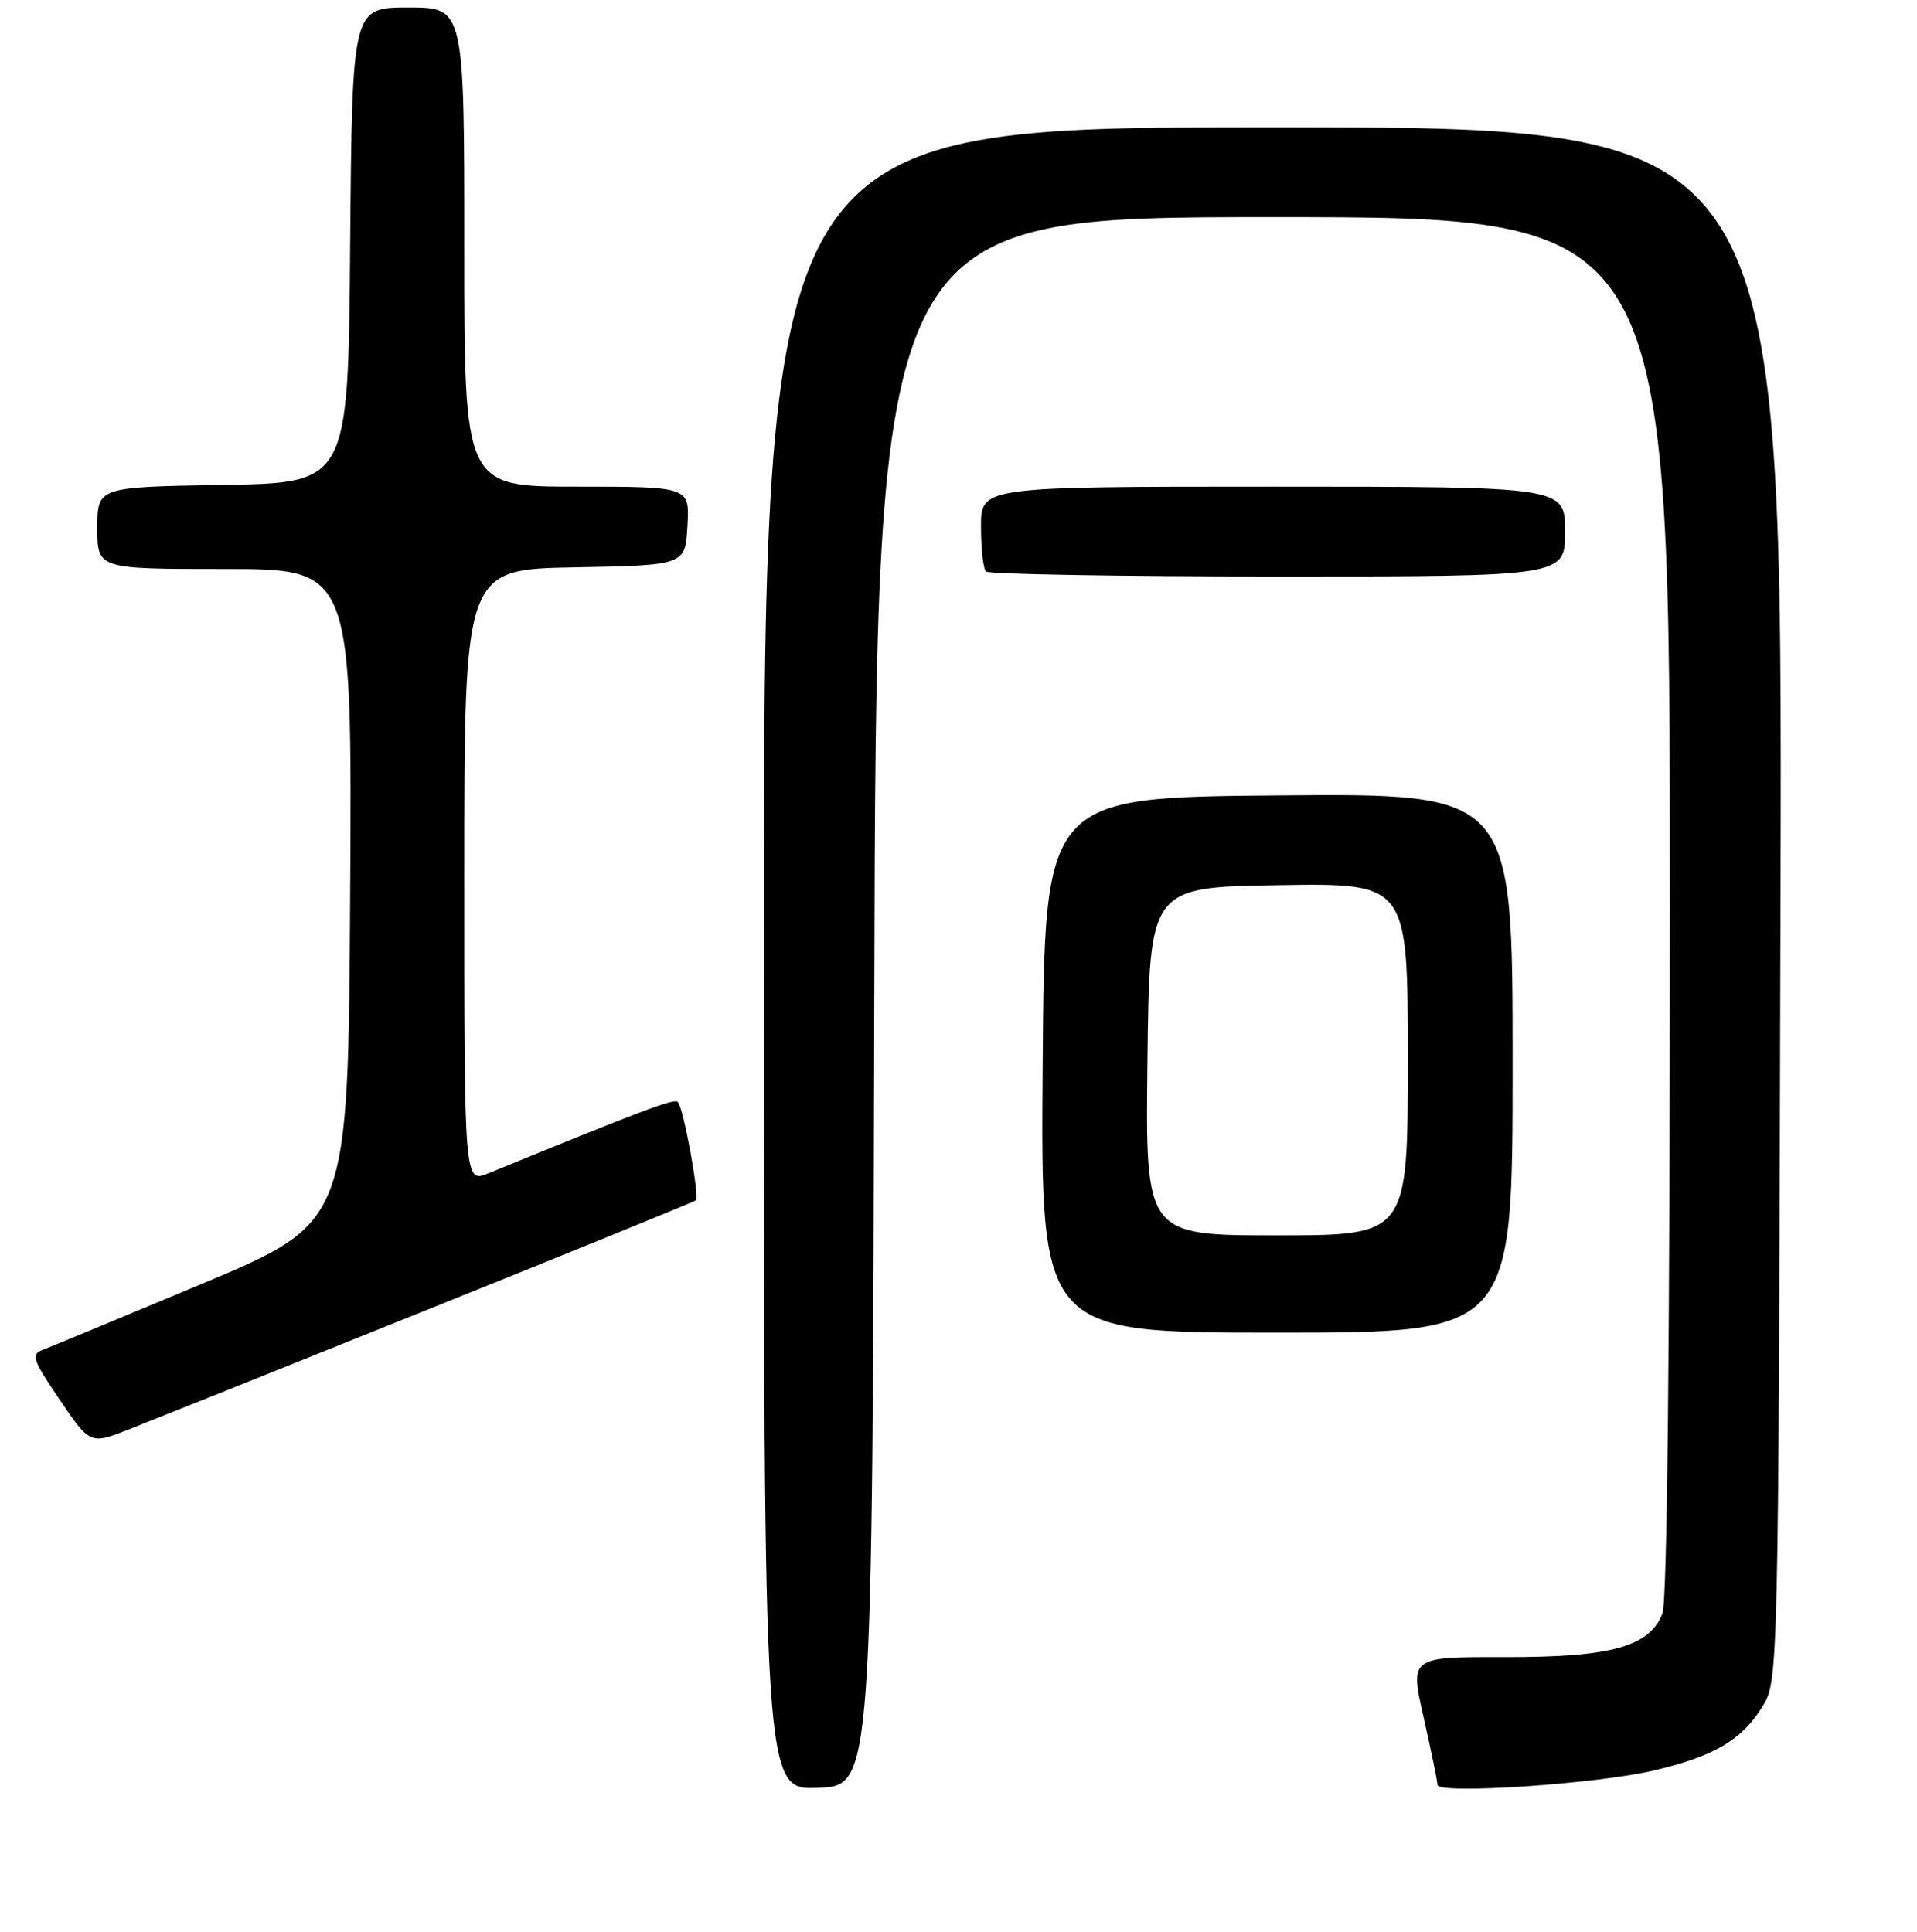 <?xml version="1.0" encoding="UTF-8" standalone="no"?>
<!DOCTYPE svg PUBLIC "-//W3C//DTD SVG 1.1//EN" "http://www.w3.org/Graphics/SVG/1.1/DTD/svg11.dtd" >
<svg xmlns="http://www.w3.org/2000/svg" xmlns:xlink="http://www.w3.org/1999/xlink" version="1.1" viewBox="0 0 256 258">
 <g >
 <path fill="currentColor"
d=" M 116.75 133.75 C 117.01 29.00 117.01 29.00 170.00 29.00 C 223.00 29.00 223.00 29.00 223.00 120.93 C 223.00 179.41 222.64 213.82 222.01 215.48 C 220.31 219.94 215.21 221.36 200.89 221.33 C 188.28 221.30 188.28 221.30 190.12 229.40 C 191.12 233.86 191.96 237.91 191.97 238.40 C 192.01 239.70 213.23 238.28 220.88 236.47 C 228.91 234.57 232.56 232.43 235.32 228.00 C 237.50 224.50 237.50 224.50 237.77 120.75 C 238.05 17.00 238.05 17.00 170.02 17.00 C 102.00 17.00 102.00 17.00 102.00 128.04 C 102.00 239.09 102.00 239.09 109.25 238.79 C 116.50 238.50 116.50 238.50 116.75 133.75 Z  M 57.50 174.76 C 76.75 167.02 92.69 160.52 92.92 160.33 C 93.46 159.89 91.27 147.93 90.51 147.18 C 90.03 146.69 85.85 148.27 65.25 156.70 C 62.00 158.03 62.00 158.03 62.00 117.04 C 62.00 76.05 62.00 76.05 76.75 75.78 C 91.50 75.50 91.50 75.50 91.80 70.25 C 92.10 65.00 92.10 65.00 77.05 65.00 C 62.00 65.00 62.00 65.00 62.00 33.00 C 62.00 1.00 62.00 1.00 54.51 1.00 C 47.03 1.00 47.03 1.00 46.76 32.75 C 46.50 64.50 46.50 64.50 29.75 64.77 C 13.00 65.05 13.00 65.05 13.00 70.52 C 13.00 76.00 13.00 76.00 30.01 76.00 C 47.02 76.00 47.02 76.00 46.76 119.64 C 46.50 163.28 46.50 163.28 27.00 171.46 C 16.27 175.95 6.69 179.93 5.70 180.30 C 4.10 180.90 4.35 181.62 7.98 186.96 C 12.04 192.95 12.04 192.95 17.27 190.90 C 20.15 189.77 38.25 182.51 57.50 174.76 Z  M 202.00 141.99 C 202.00 105.97 202.00 105.97 170.75 106.24 C 139.50 106.50 139.50 106.50 139.24 142.25 C 138.97 178.00 138.97 178.00 170.49 178.00 C 202.00 178.00 202.00 178.00 202.00 141.99 Z  M 209.00 71.00 C 209.00 65.00 209.00 65.00 170.00 65.00 C 131.00 65.00 131.00 65.00 131.00 70.33 C 131.00 73.27 131.30 75.97 131.67 76.33 C 132.03 76.70 149.58 77.00 170.67 77.00 C 209.00 77.00 209.00 77.00 209.00 71.00 Z  M 153.23 141.75 C 153.50 118.50 153.50 118.50 170.75 118.23 C 188.00 117.95 188.00 117.95 188.00 141.48 C 188.00 165.00 188.00 165.00 170.48 165.00 C 152.96 165.00 152.96 165.00 153.23 141.75 Z "/>
</g>
</svg>